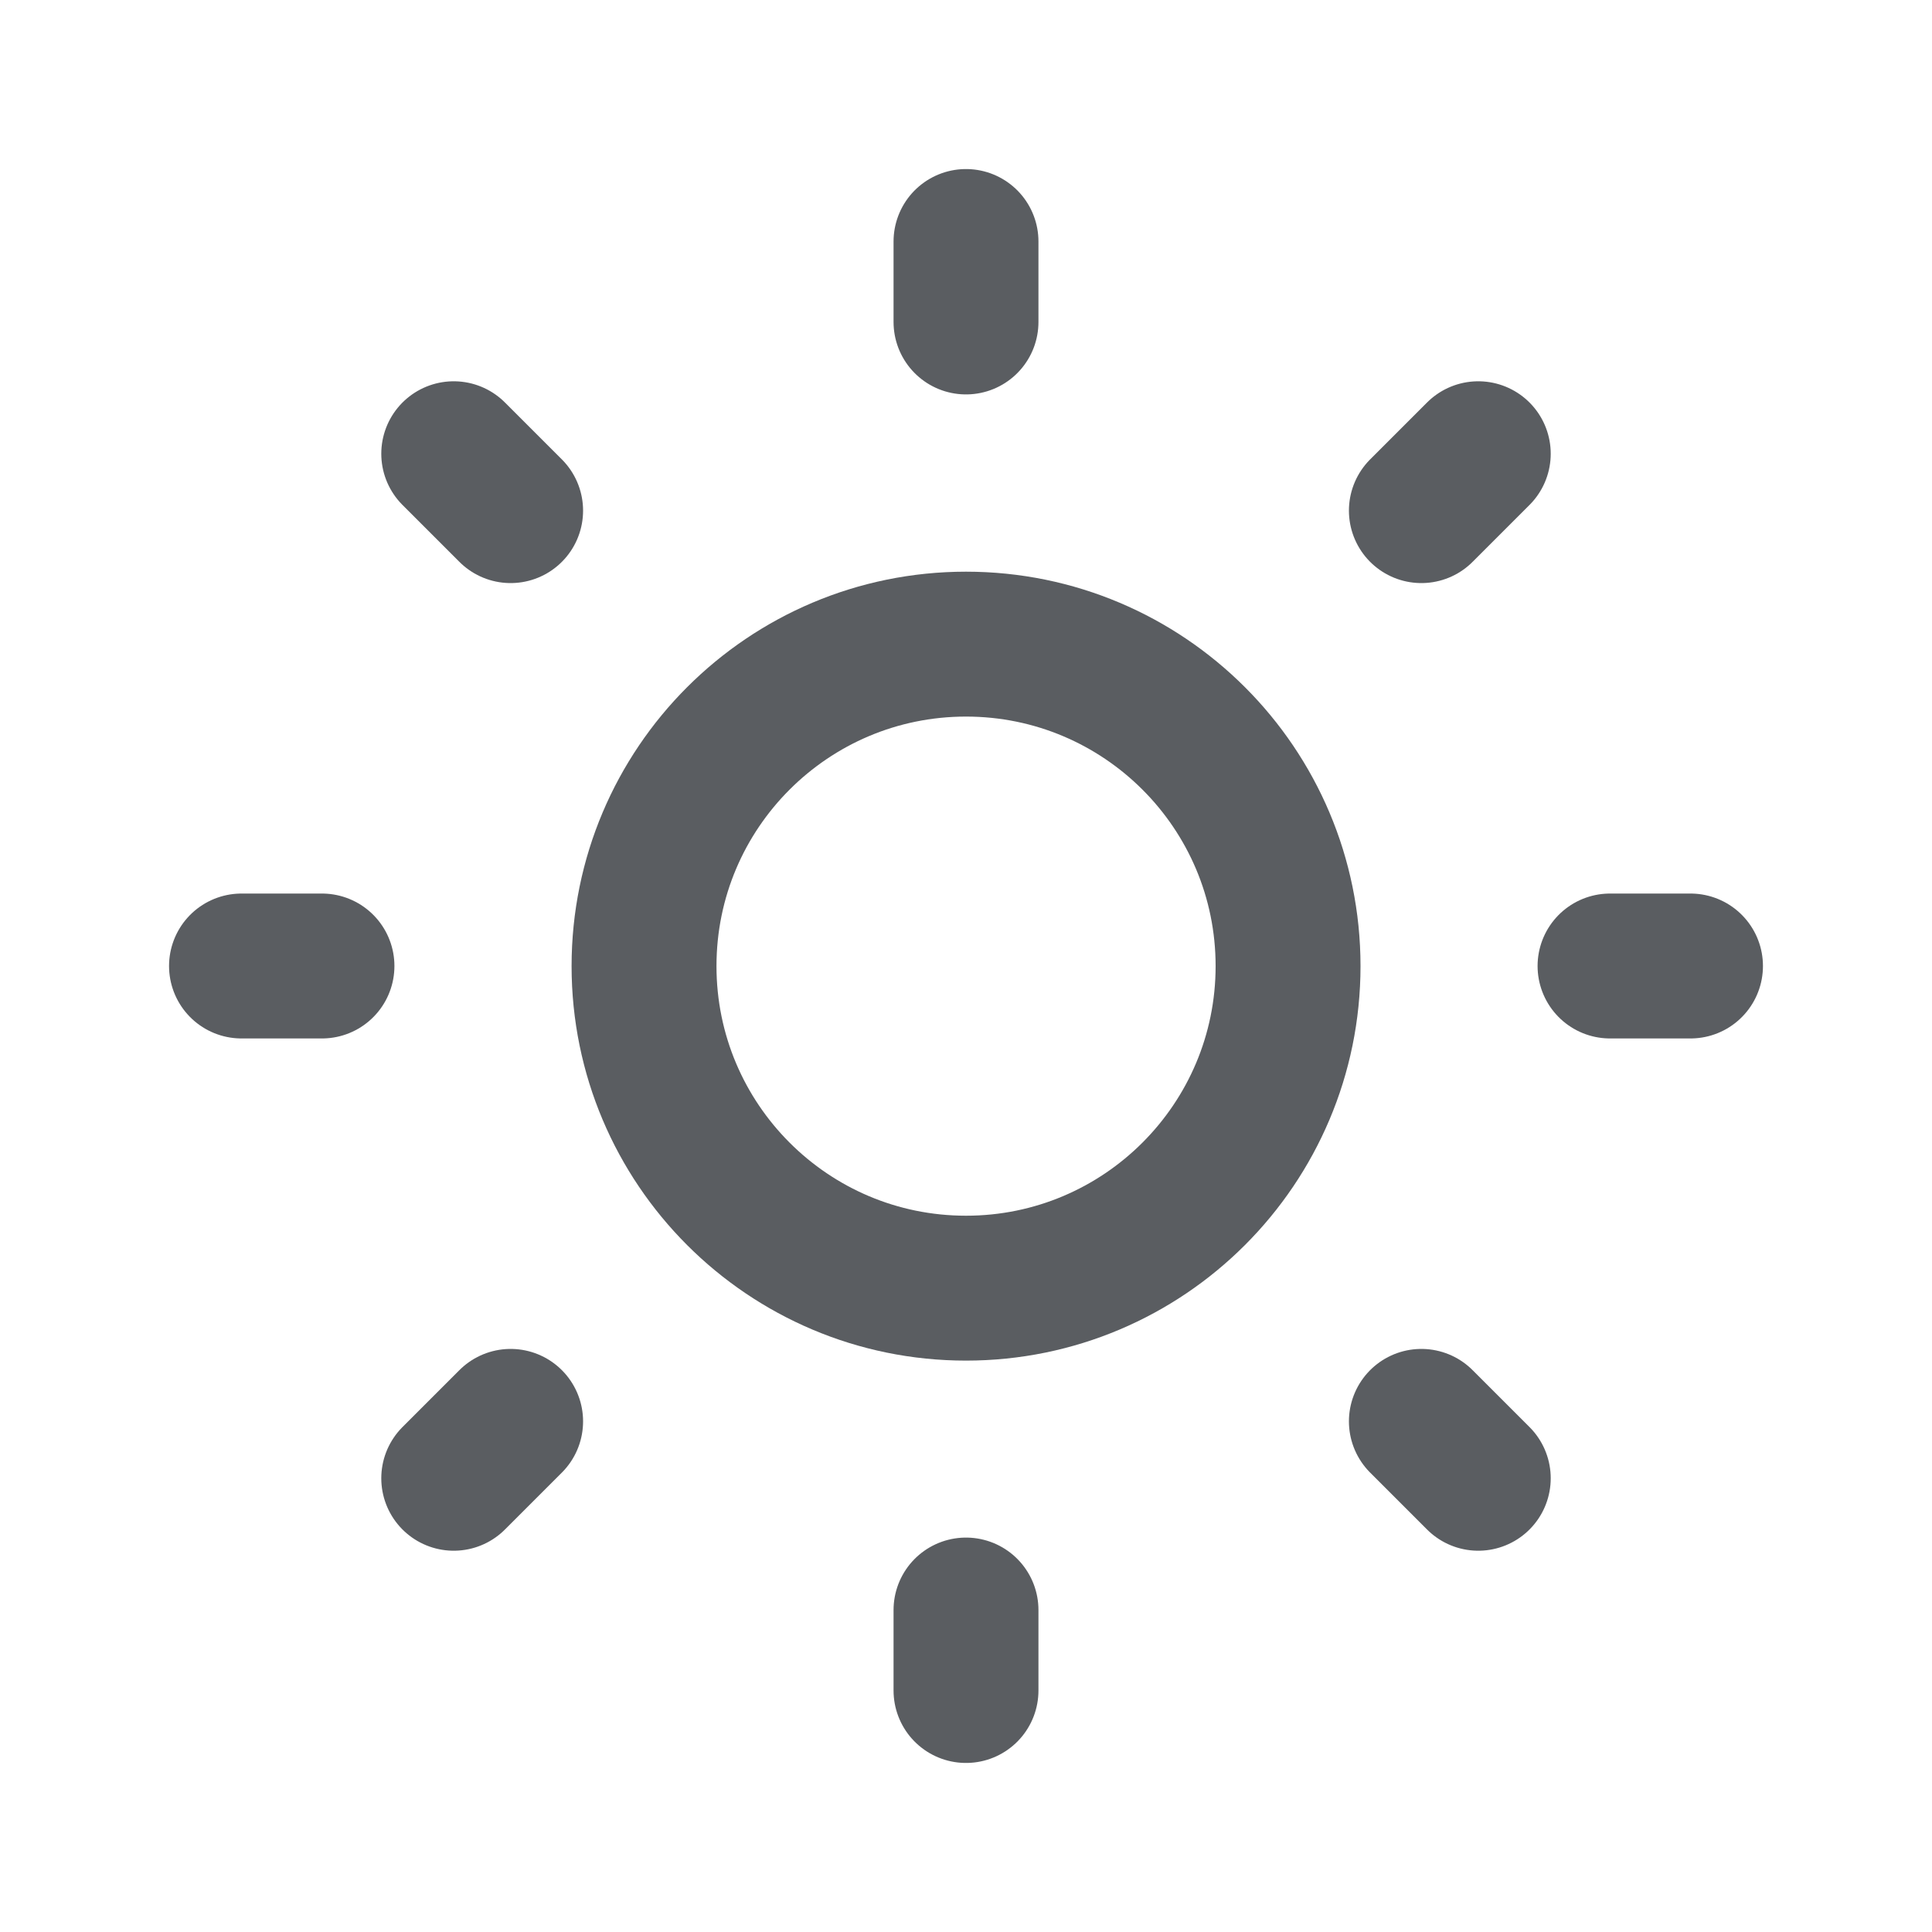 <svg width="20" height="20" viewBox="0 0 20 20" fill="none" xmlns="http://www.w3.org/2000/svg">
<path d="M10 13.335C11.841 13.335 13.334 11.842 13.334 10.001C13.334 8.16 11.841 6.668 10 6.668C8.159 6.668 6.667 8.16 6.667 10.001C6.667 11.842 8.159 13.335 10 13.335Z" stroke="#5A5D61" stroke-width="1.5" stroke-linejoin="round"/>
<path d="M16.667 10H17.5M2.5 10H3.333M10 16.667V17.5M10 2.5V3.333M14.714 14.714L15.303 15.303M4.697 4.697L5.286 5.286M5.286 14.714L4.697 15.303M15.303 4.697L14.714 5.286" stroke="#5A5D61" stroke-width="1.5" stroke-linecap="round"/>
</svg>
